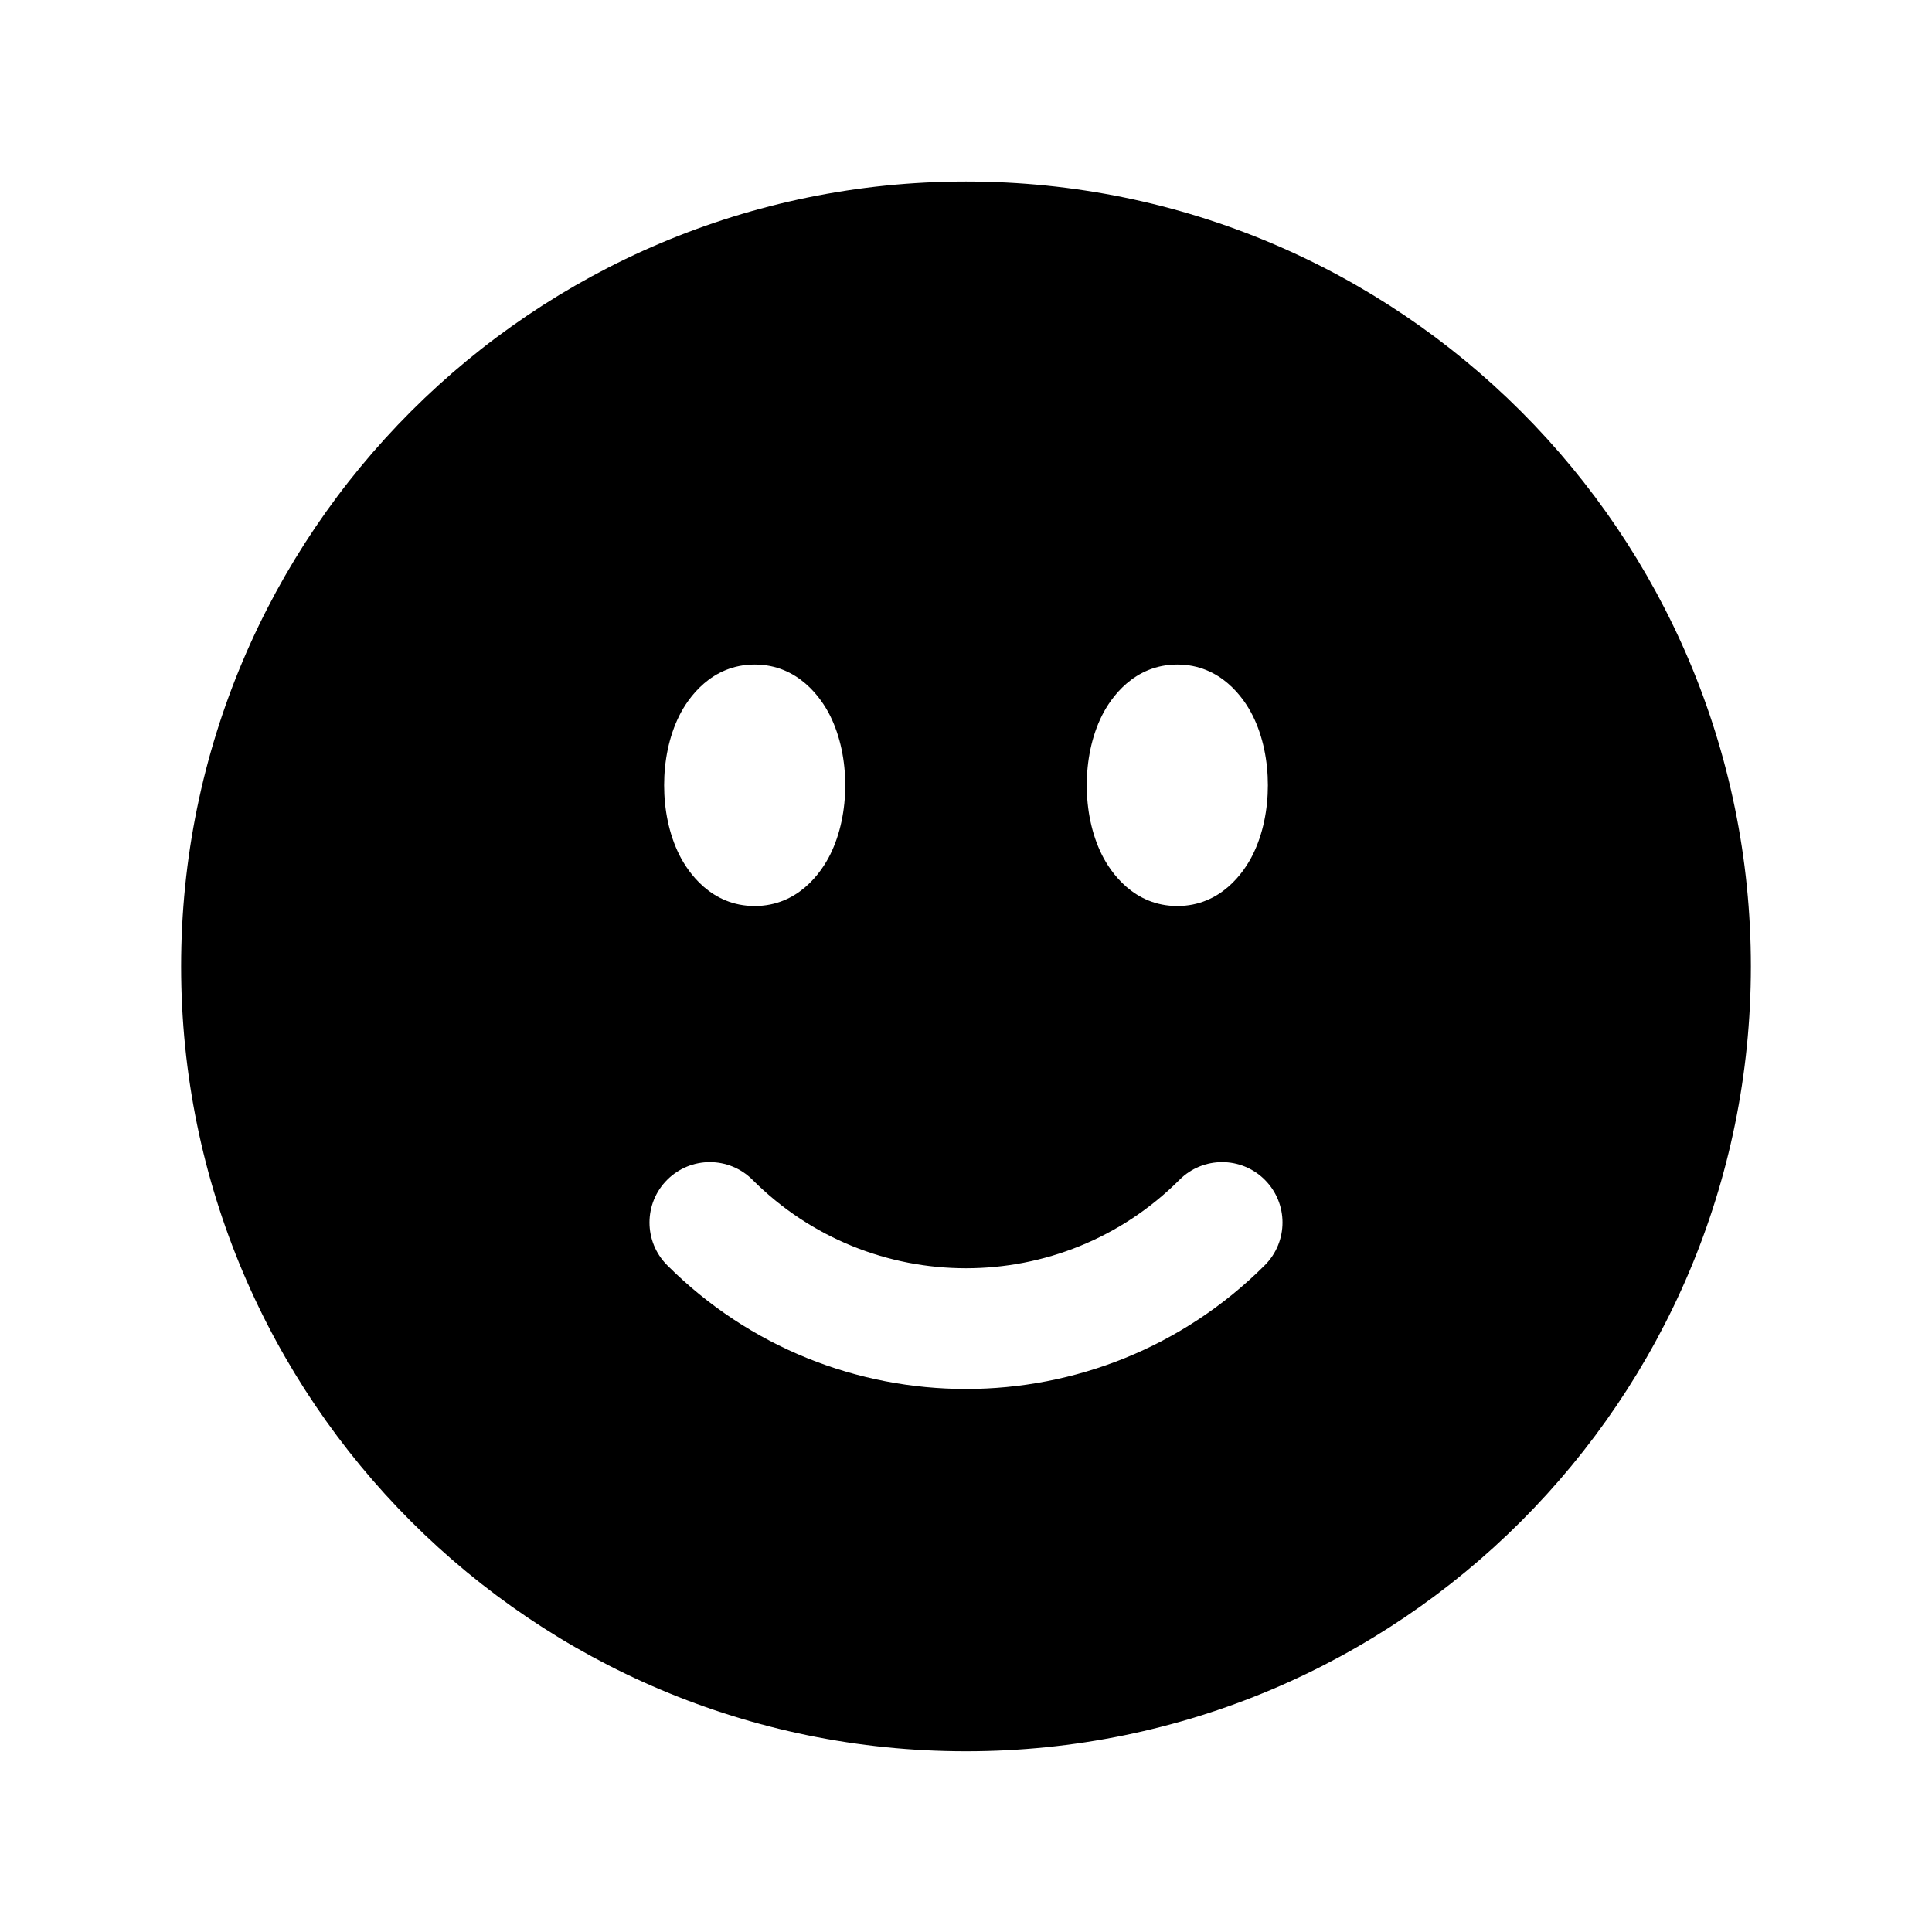 <svg width="24" height="24" viewBox="0 0 24 24" fill="none" xmlns="http://www.w3.org/2000/svg">
  <path fill-rule="evenodd" clip-rule="evenodd" d="M12 2.255C6.615 2.255 2.25 6.62 2.25 12.005C2.25 17.389 6.615 21.755 12 21.755C17.385 21.755 21.75 17.389 21.75 12.005C21.75 6.62 17.385 2.255 12 2.255ZM9.375 8.255C8.834 8.255 8.547 8.673 8.439 8.889C8.309 9.149 8.25 9.456 8.25 9.755C8.25 10.053 8.309 10.36 8.439 10.62C8.547 10.836 8.834 11.255 9.375 11.255C9.916 11.255 10.203 10.836 10.311 10.62C10.441 10.36 10.5 10.053 10.5 9.755C10.5 9.456 10.441 9.149 10.311 8.889C10.203 8.673 9.916 8.255 9.375 8.255ZM13.689 8.889C13.797 8.673 14.084 8.255 14.625 8.255C15.166 8.255 15.453 8.673 15.561 8.889C15.691 9.149 15.75 9.456 15.75 9.755C15.75 10.053 15.691 10.36 15.561 10.62C15.453 10.836 15.166 11.255 14.625 11.255C14.084 11.255 13.797 10.836 13.689 10.62C13.559 10.36 13.5 10.053 13.5 9.755C13.5 9.456 13.559 9.149 13.689 8.889ZM15.712 15.717C16.005 15.424 16.005 14.949 15.712 14.656C15.419 14.363 14.944 14.363 14.652 14.656C13.187 16.121 10.813 16.121 9.348 14.656C9.055 14.363 8.581 14.363 8.288 14.656C7.995 14.949 7.995 15.424 8.288 15.717C10.338 17.767 13.662 17.767 15.712 15.717Z" fill="black"/>
</svg>